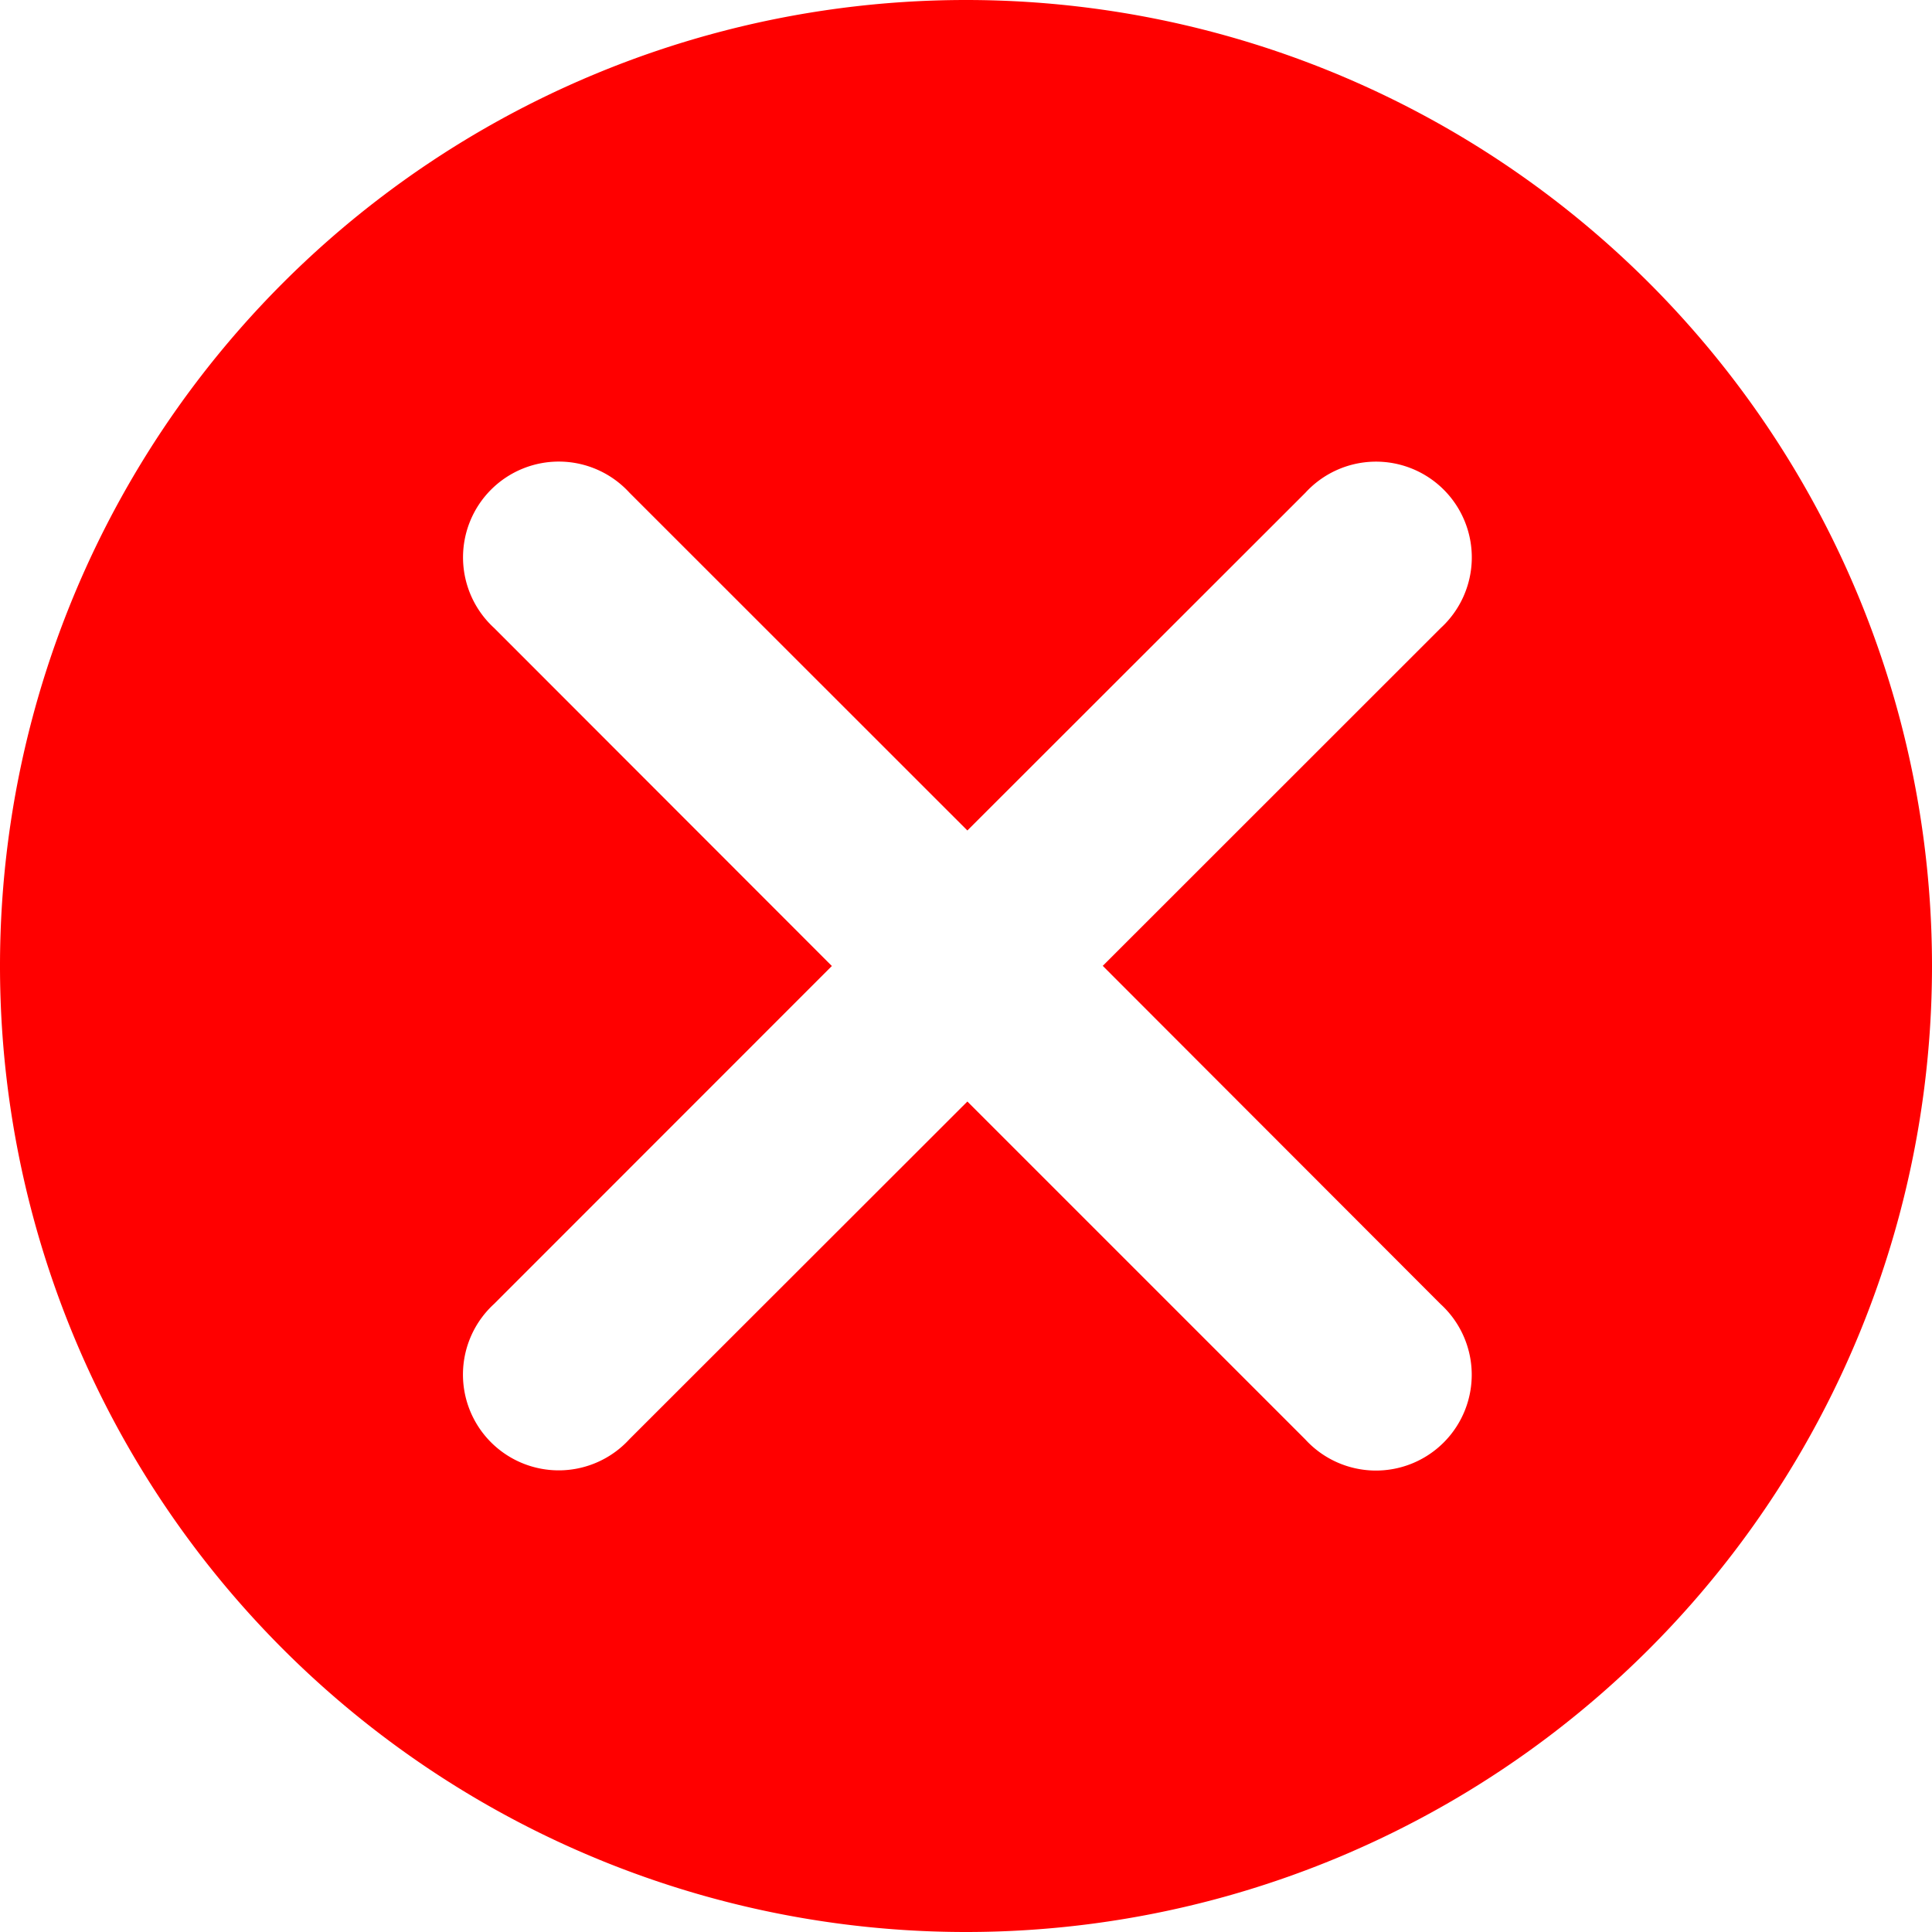 <?xml version="1.0" standalone="no"?><!DOCTYPE svg PUBLIC "-//W3C//DTD SVG 1.1//EN" "http://www.w3.org/Graphics/SVG/1.1/DTD/svg11.dtd"><svg t="1537099945877" class="icon" style="" viewBox="0 0 1024 1024" version="1.1" xmlns="http://www.w3.org/2000/svg" p-id="17454" xmlns:xlink="http://www.w3.org/1999/xlink" width="200" height="200"><defs><style type="text/css"></style></defs><path d="M584.411 512l179.2-179.127a50.761 50.761 0 1 0-71.753-71.68L512.731 440.174 333.605 261.12a50.761 50.761 0 1 0-71.68 71.753L440.905 512 261.851 691.127a50.761 50.761 0 1 0 71.753 71.68L512.731 583.826l179.127 179.127a50.761 50.761 0 1 0 71.68-71.753L584.558 512zM512 0a512 512 0 0 1 512 512 512 512 0 0 1-512 512 512 512 0 0 1-512-512 512 512 0 0 1 512-512z" fill="#FF0000" p-id="17455"></path></svg>